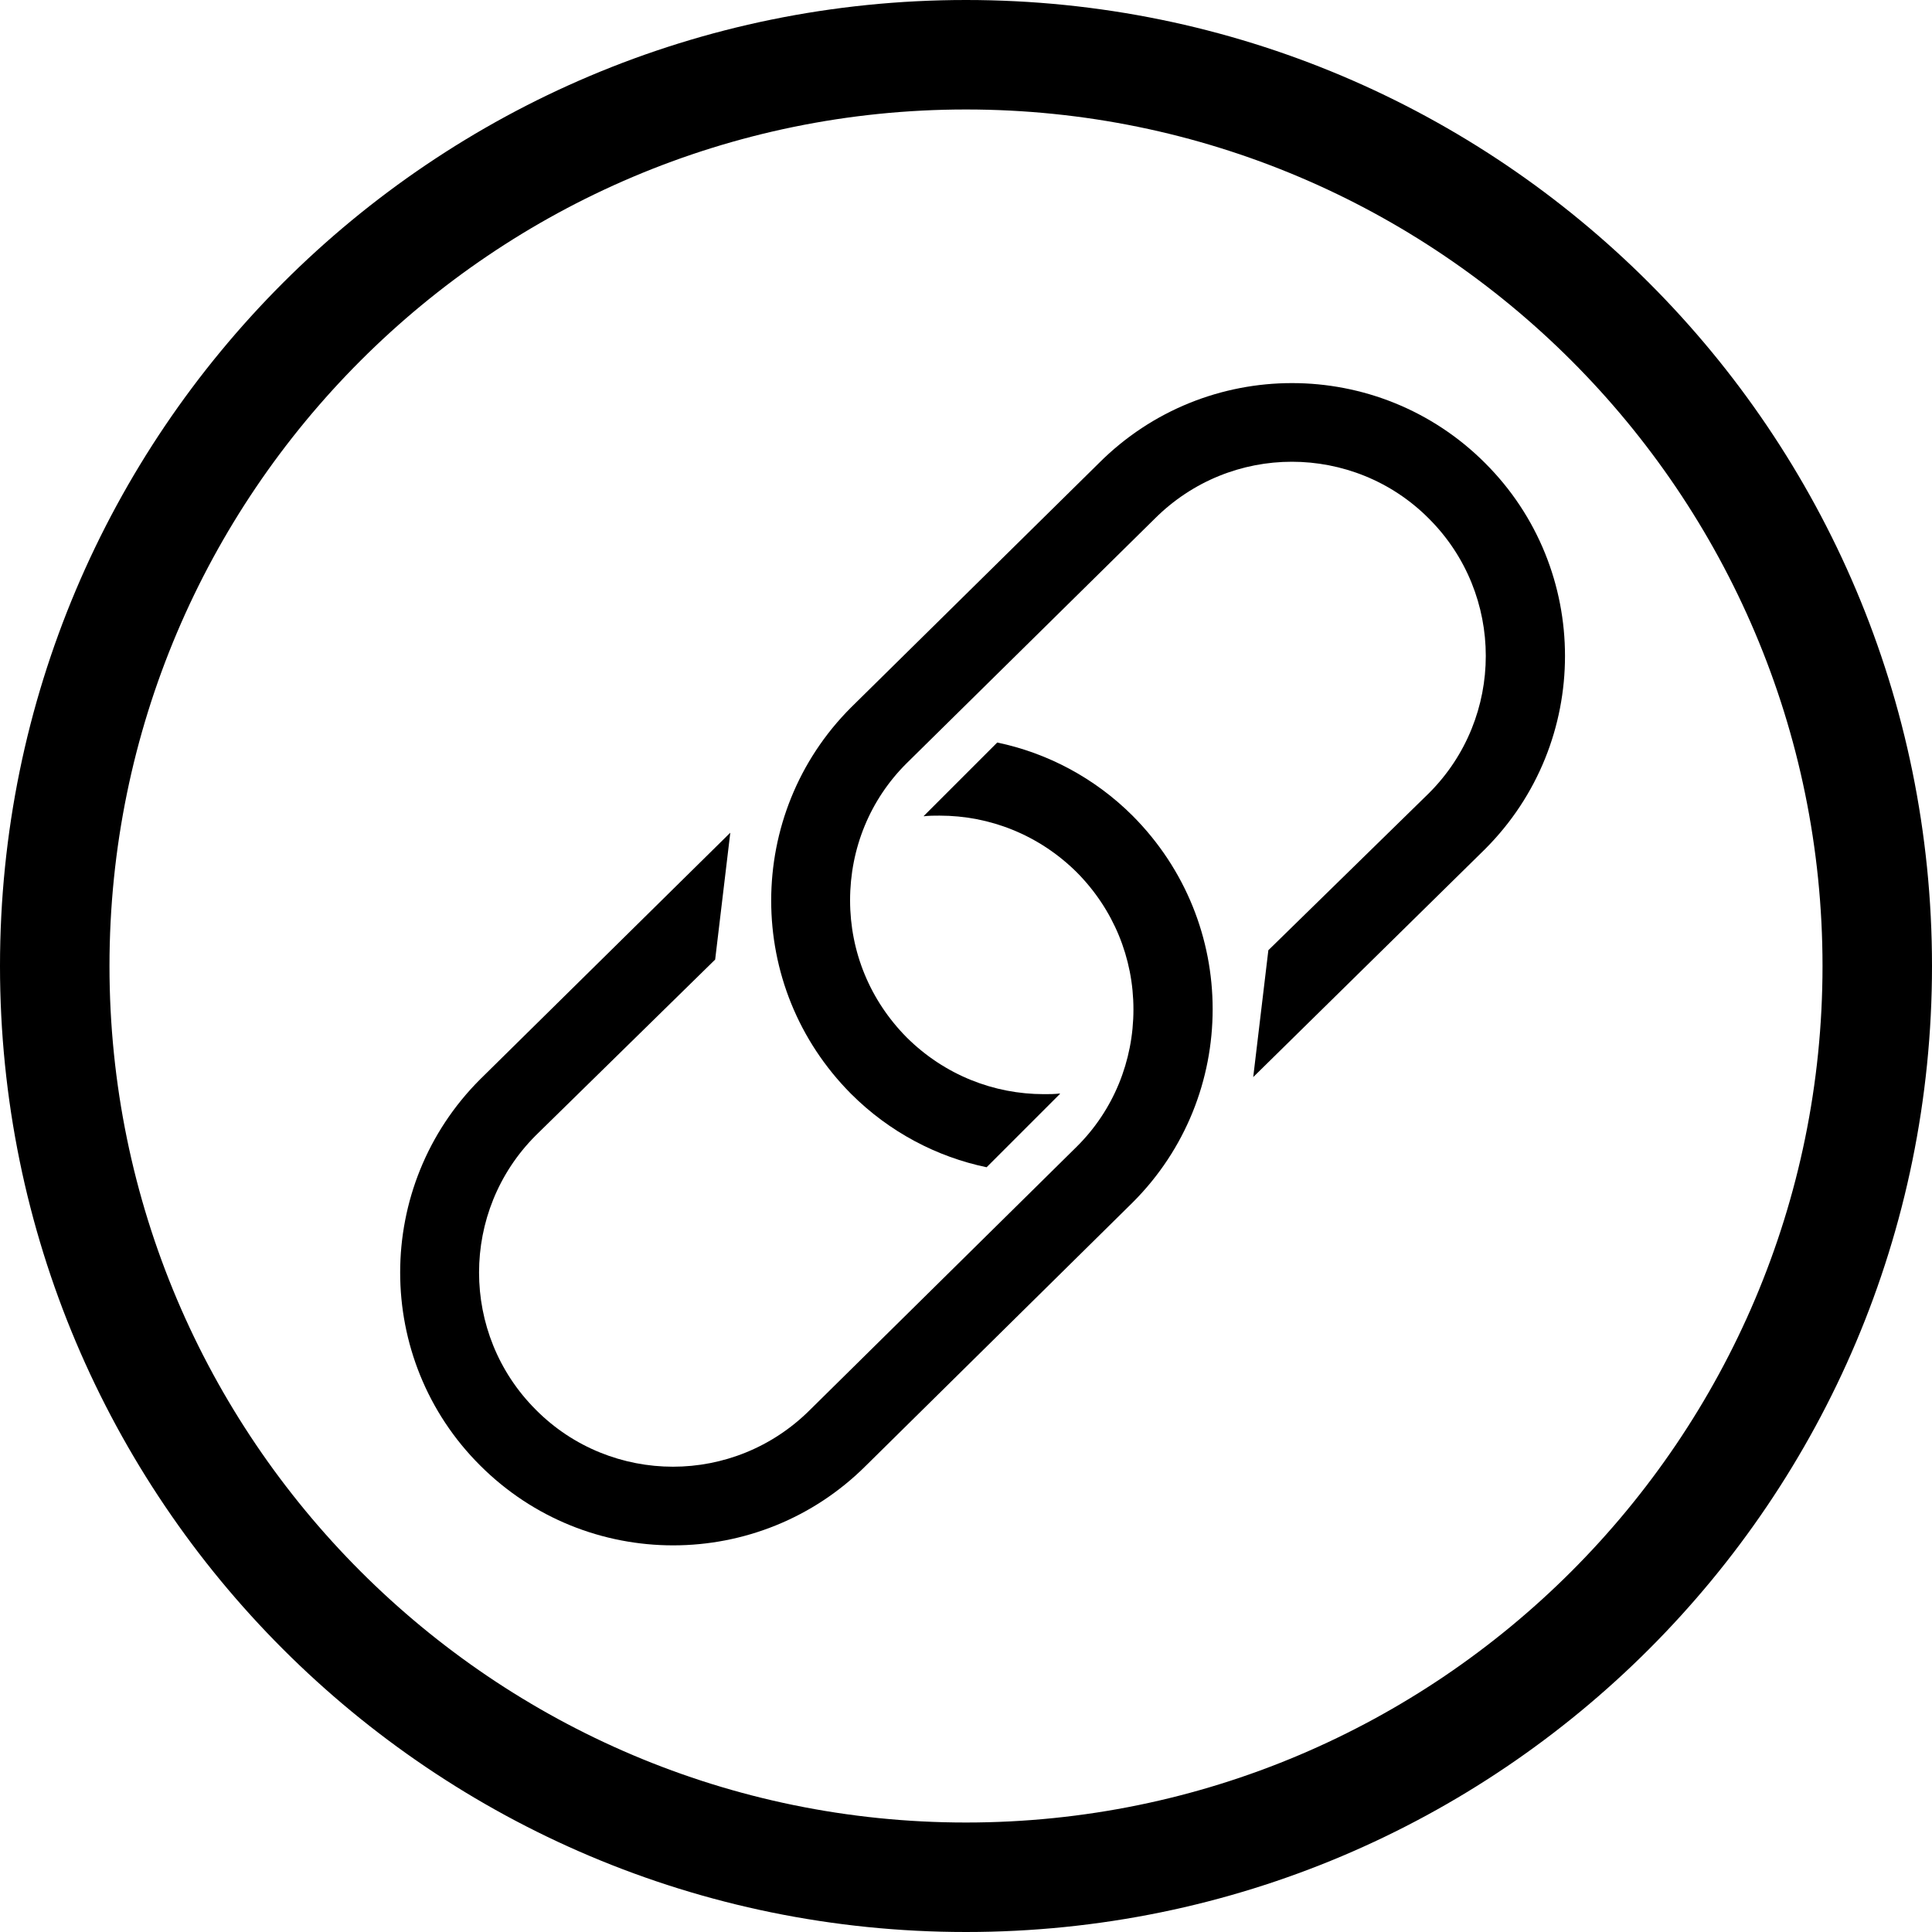 <?xml version="1.0" encoding="UTF-8"?>
<svg id="Layer_1" data-name="Layer 1" xmlns="http://www.w3.org/2000/svg" viewBox="0 0 60 60">
  <path d="M32.91,33.96c-.16,.02-.33,.02-.49,.02-1.55,0-3.08-.59-4.26-1.76-1.14-1.15-1.76-2.66-1.76-4.26,0-1.61,.62-3.13,1.76-4.26l7.7-7.59c1.18-1.18,2.72-1.77,4.26-1.77s3.09,.59,4.26,1.77c2.35,2.35,2.35,6.17,0,8.52l-4.99,4.88-.47,3.94,7.2-7.08c3.31-3.31,3.31-8.69,0-11.99-3.31-3.31-8.68-3.31-11.99,0l-7.7,7.59c-1.65,1.65-2.48,3.82-2.48,6,0,2.18,.83,4.34,2.48,6,1.19,1.19,2.67,1.96,4.21,2.28l2.28-2.28Z"/>
  <path d="M28.69,25.35c.16-.02,.33-.02,.49-.02,1.55,0,3.08,.59,4.26,1.76,1.14,1.15,1.76,2.66,1.76,4.26s-.62,3.13-1.76,4.26l-8.28,8.17c-1.18,1.18-2.72,1.77-4.26,1.77s-3.09-.59-4.26-1.77c-2.35-2.35-2.35-6.17,0-8.52l5.57-5.46,.47-3.94-7.77,7.66c-3.31,3.31-3.31,8.69,0,11.99,3.31,3.31,8.68,3.31,11.99,0l8.28-8.17c1.65-1.65,2.48-3.82,2.48-6,0-2.18-.83-4.34-2.48-6-1.19-1.19-2.67-1.96-4.21-2.28l-2.28,2.28Z"/>
  <g id="Ellipse_1" data-name="Ellipse 1">
    <path d="M30,3.4c14.67,0,26.6,11.93,26.6,26.6s-11.93,26.6-26.6,26.6S3.4,44.67,3.4,30,15.33,3.4,30,3.4M30,0C13.43,0,0,13.43,0,30s13.43,30,30,30,30-13.43,30-30S46.57,0,30,0h0Z"/>
  </g>
</svg>